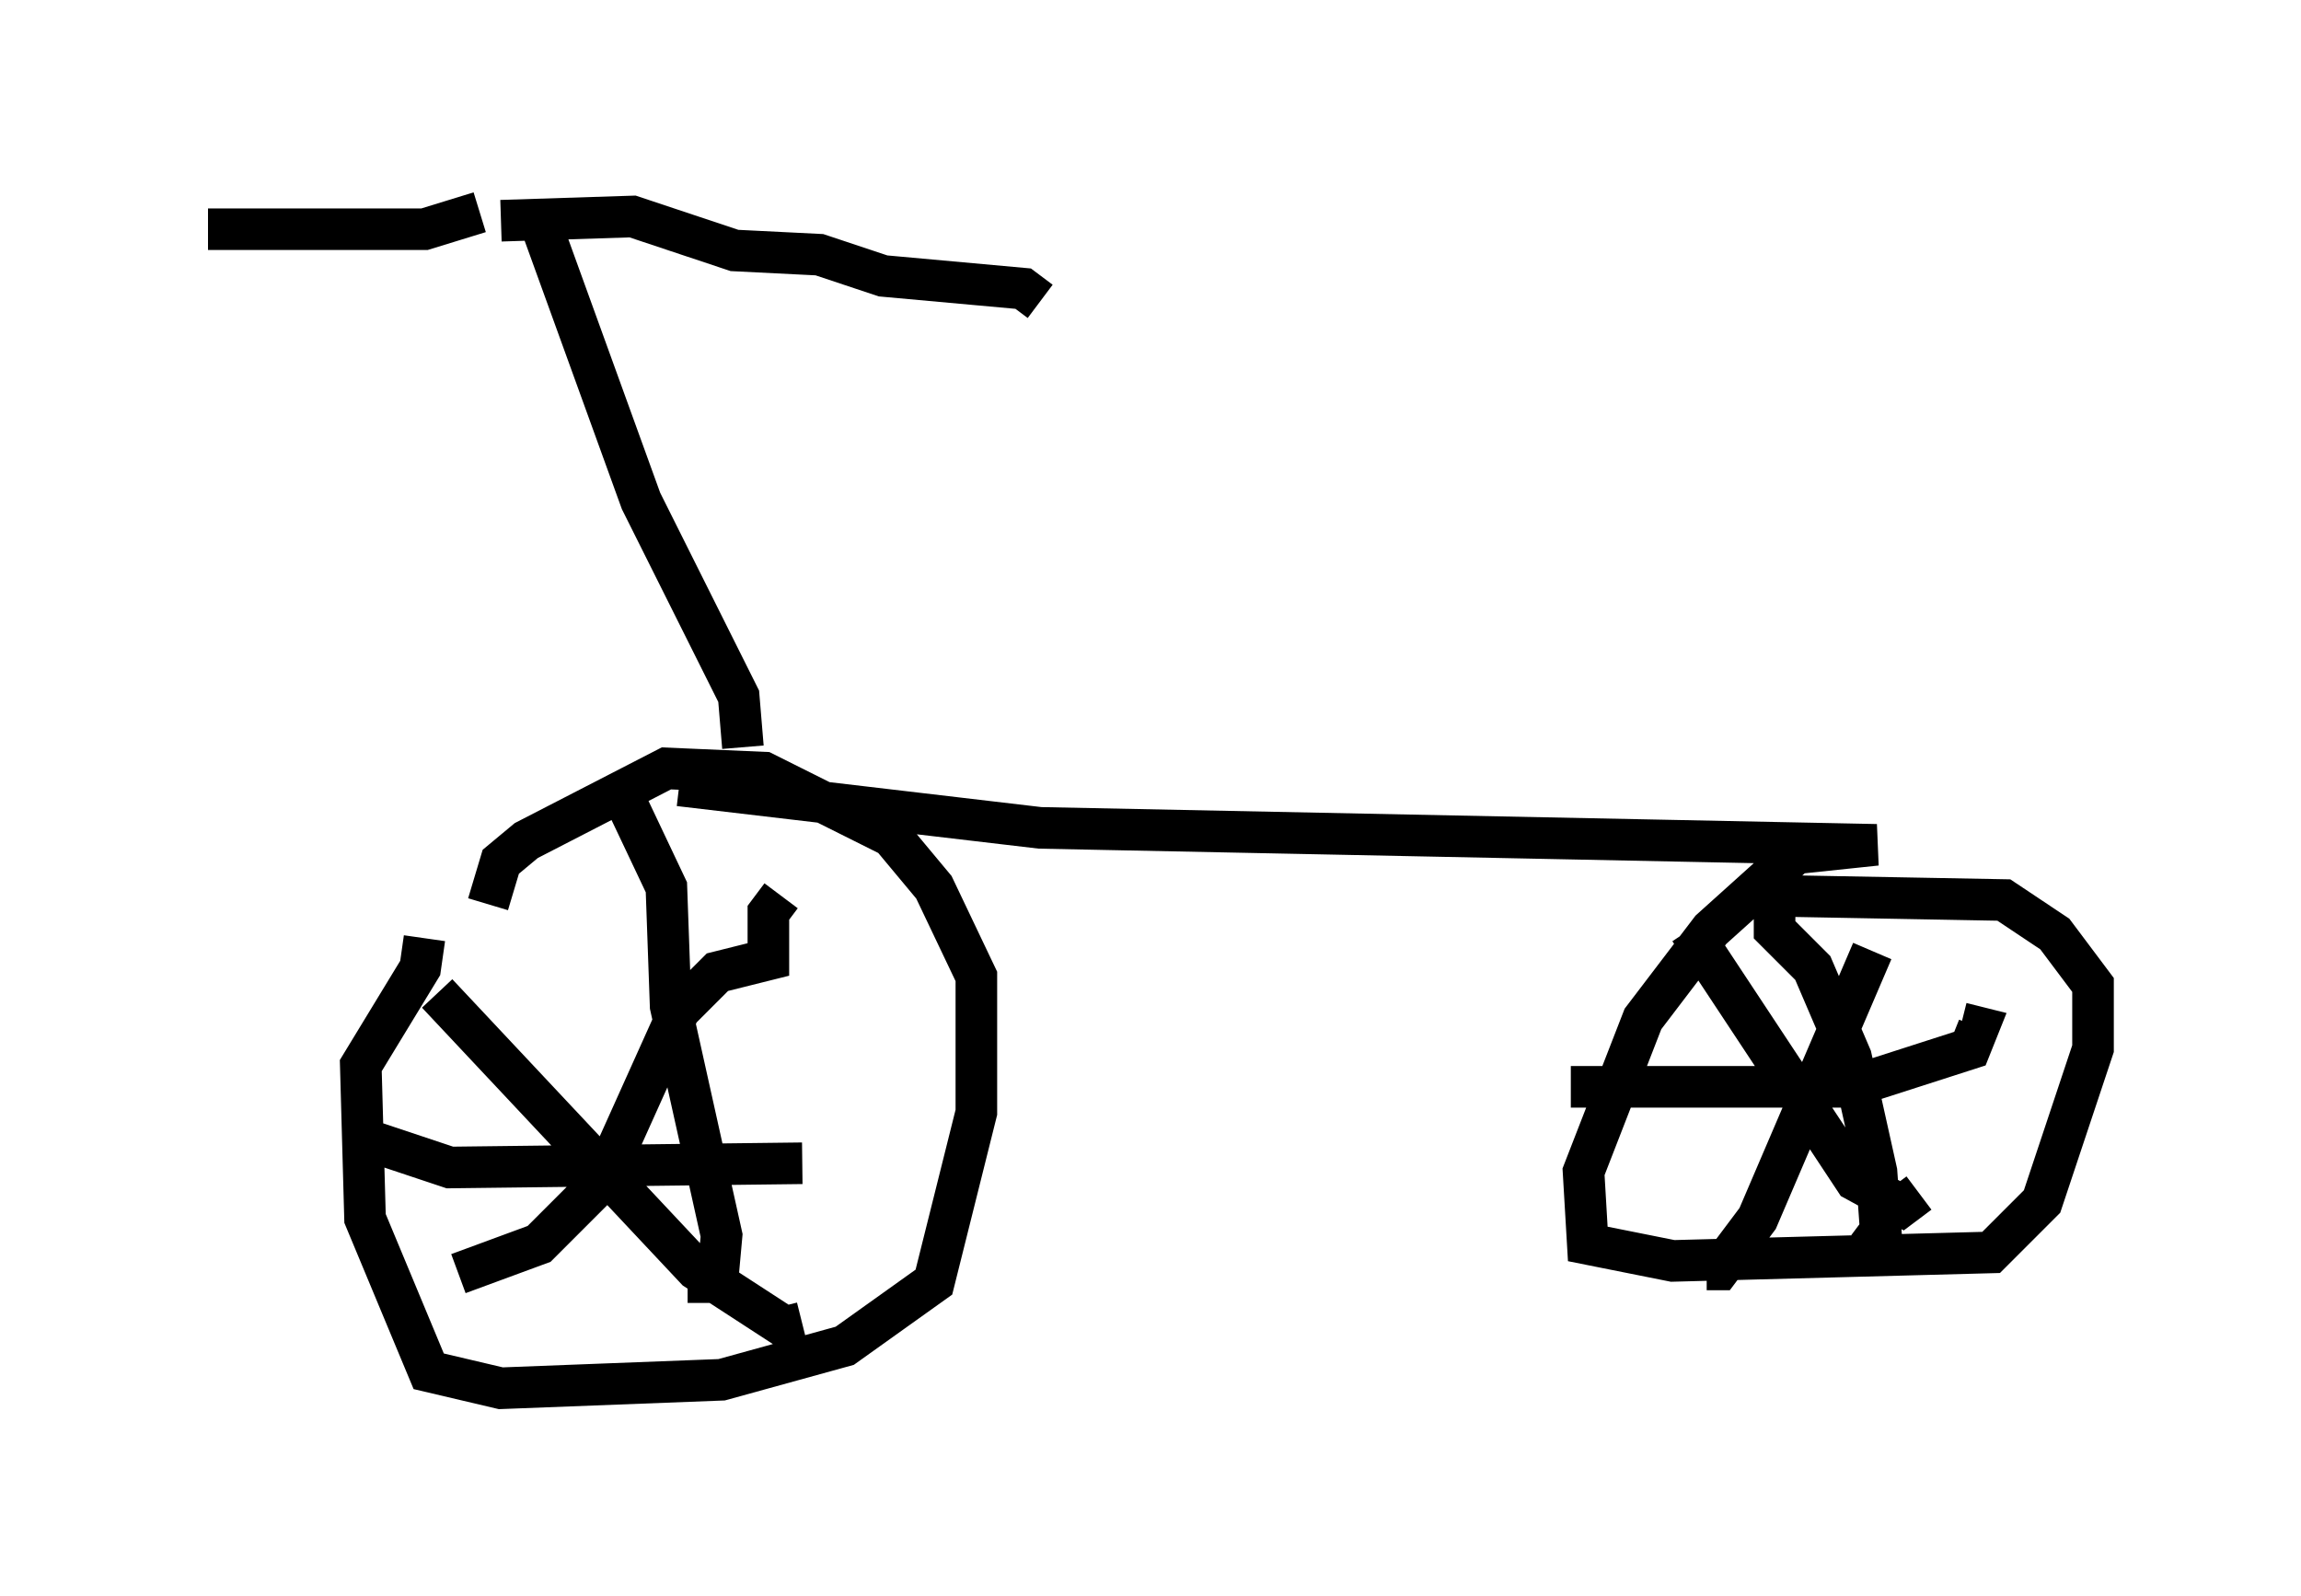 <?xml version="1.0" encoding="utf-8" ?>
<svg baseProfile="full" height="38.379" version="1.1" width="55.326" xmlns="http://www.w3.org/2000/svg" xmlns:ev="http://www.w3.org/2001/xml-events" xmlns:xlink="http://www.w3.org/1999/xlink"><defs /><rect fill="white" height="38.379" width="55.326" x="0" y="0" /><path d="M11.431, 22.048 m-1.225, 0.51 l-0.102, 0.715 -1.429, 2.348 l0.102, 3.675 1.531, 3.675 l1.735, 0.408 5.308, -0.204 l2.96, -0.817 2.144, -1.531 l1.021, -4.083 0.0, -3.267 l-1.021, -2.144 -1.021, -1.225 l-3.063, -1.531 -2.348, -0.102 l-3.369, 1.735 -0.613, 0.51 l-0.306, 1.021 m3.369, -2.348 l0.919, 1.94 0.102, 2.858 l1.225, 5.513 -0.102, 1.123 l-0.715, 0.0 m-7.554, -3.369 l1.838, 0.613 8.473, -0.102 m-8.779, -4.083 l6.227, 6.635 2.042, 1.327 l-0.102, -0.408 m-7.656, -0.817 l1.94, -0.715 1.531, -1.531 l1.838, -4.083 0.919, -0.919 l1.225, -0.306 0.0, -1.123 l0.306, -0.408 m-2.45, -2.654 l8.677, 1.021 20.111, 0.408 l-1.94, 0.204 -2.042, 1.838 l-1.633, 2.144 -1.429, 3.675 l0.102, 1.735 2.042, 0.408 l7.656, -0.204 1.225, -1.225 l1.225, -3.675 0.0, -1.531 l-0.919, -1.225 -1.225, -0.817 l-5.513, -0.102 0.0, 0.817 l0.919, 0.919 0.919, 2.144 l0.613, 2.756 0.102, 1.429 l-0.408, -0.306 m-7.044, -3.165 l6.738, 0.0 2.858, -0.919 l0.204, -0.51 -0.408, -0.102 m-6.533, -2.246 l3.981, 6.023 1.123, 0.613 l0.408, -0.306 m-1.123, -5.819 l-2.756, 6.431 -0.919, 1.225 l-0.306, 0.0 m-23.173, -12.556 l-0.102, -1.225 -2.348, -4.696 l-2.552, -7.044 m-1.327, 0.102 l-1.327, 0.408 -5.206, 0.0 m7.044, -0.204 l3.165, -0.102 2.45, 0.817 l2.042, 0.102 1.531, 0.51 l3.369, 0.306 0.408, 0.306 " fill="none" stroke="black" stroke-width="1" /></svg>